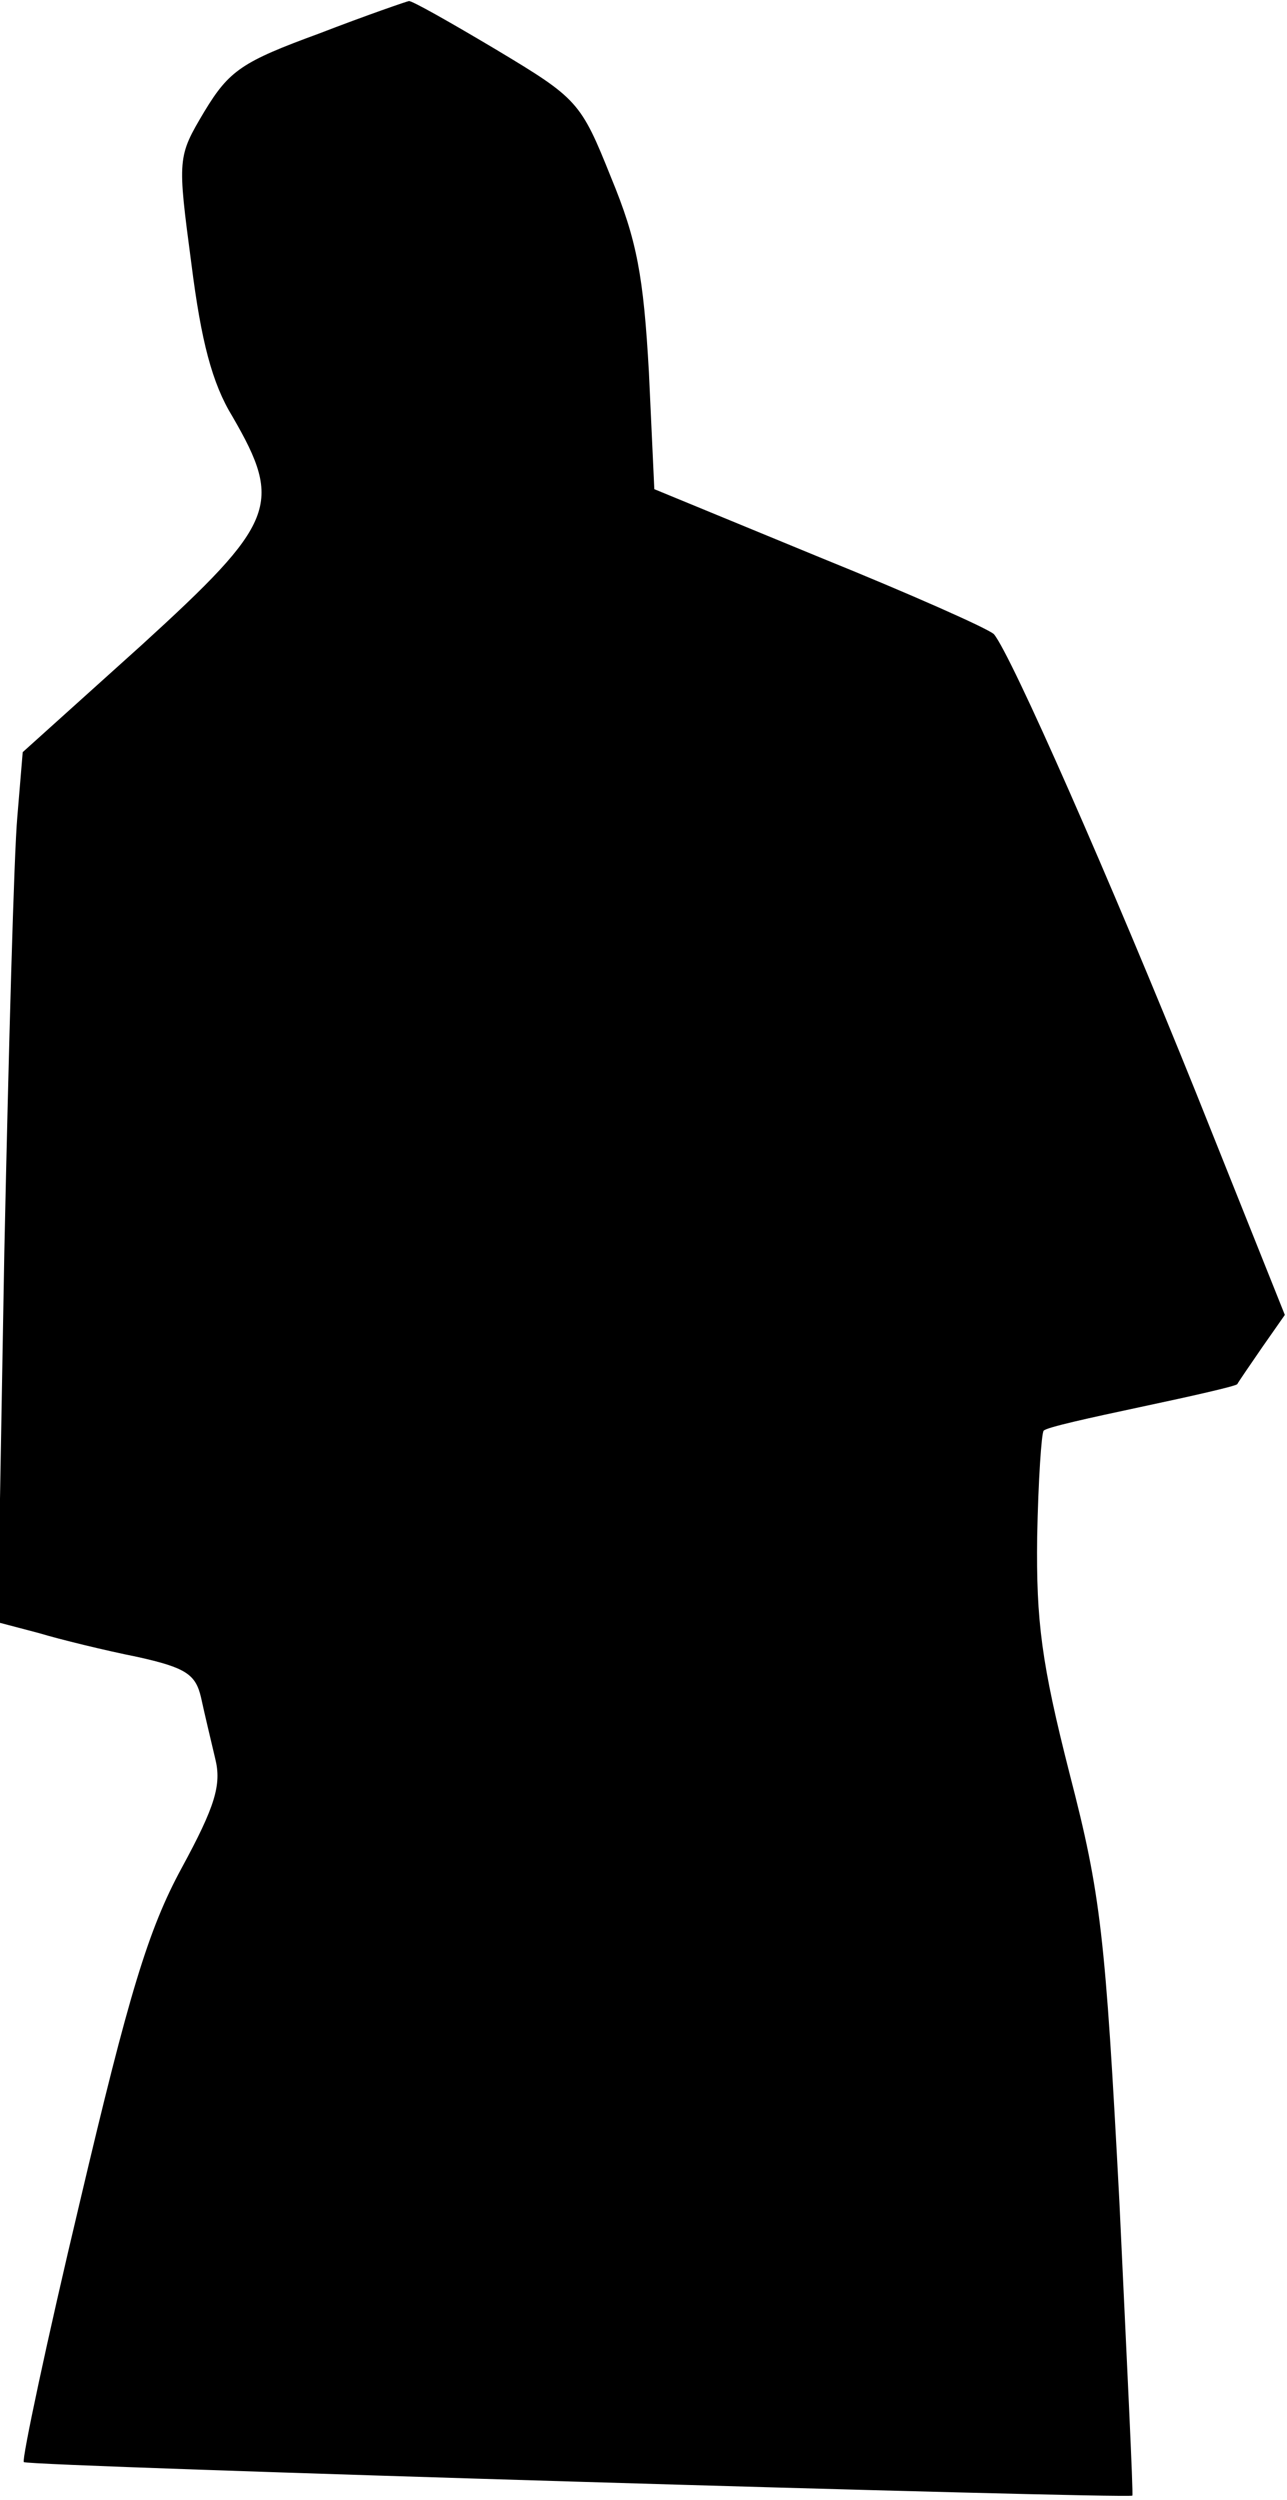<?xml version="1.0" standalone="no"?>
<!DOCTYPE svg PUBLIC "-//W3C//DTD SVG 20010904//EN"
 "http://www.w3.org/TR/2001/REC-SVG-20010904/DTD/svg10.dtd">
<svg version="1.0" xmlns="http://www.w3.org/2000/svg"
 width="119pt" height="231pt" viewBox="0 0 119 231"
 preserveAspectRatio="xMidYMid meet">
<g transform="translate(0,231) scale(0.1,-0.1)"
fill="#000000" stroke="none">
<path fill="#000000" stroke="none" d="M295 2279 c-71 -26 -83 -34 -106 -72
-25 -42 -25 -43 -12 -141 9 -71 19 -110 38 -141 47 -81 40 -98 -84 -211 l-110
-99 -5 -60 c-3 -33 -8 -214 -12 -402 l-6 -342 38 -10 c20 -6 61 -16 91 -22 45
-10 54 -16 59 -38 3 -14 9 -39 13 -56 6 -24 0 -44 -31 -101 -31 -57 -49 -117
-94 -308 -31 -130 -54 -239 -52 -241 4 -4 1019 -34 1025 -31 1 1 -5 123 -12
272 -13 246 -17 283 -46 395 -26 102 -31 141 -30 219 1 52 4 96 6 98 2 3 43
12 90 22 47 10 87 19 89 21 1 2 12 18 23 34 l21 30 -82 205 c-79 196 -171 405
-187 424 -5 5 -77 37 -161 71 l-153 63 -5 108 c-5 89 -11 122 -35 180 -28 70
-31 73 -106 118 -42 25 -79 46 -81 45 -1 0 -39 -13 -83 -30z"/>
</g>
</svg>
